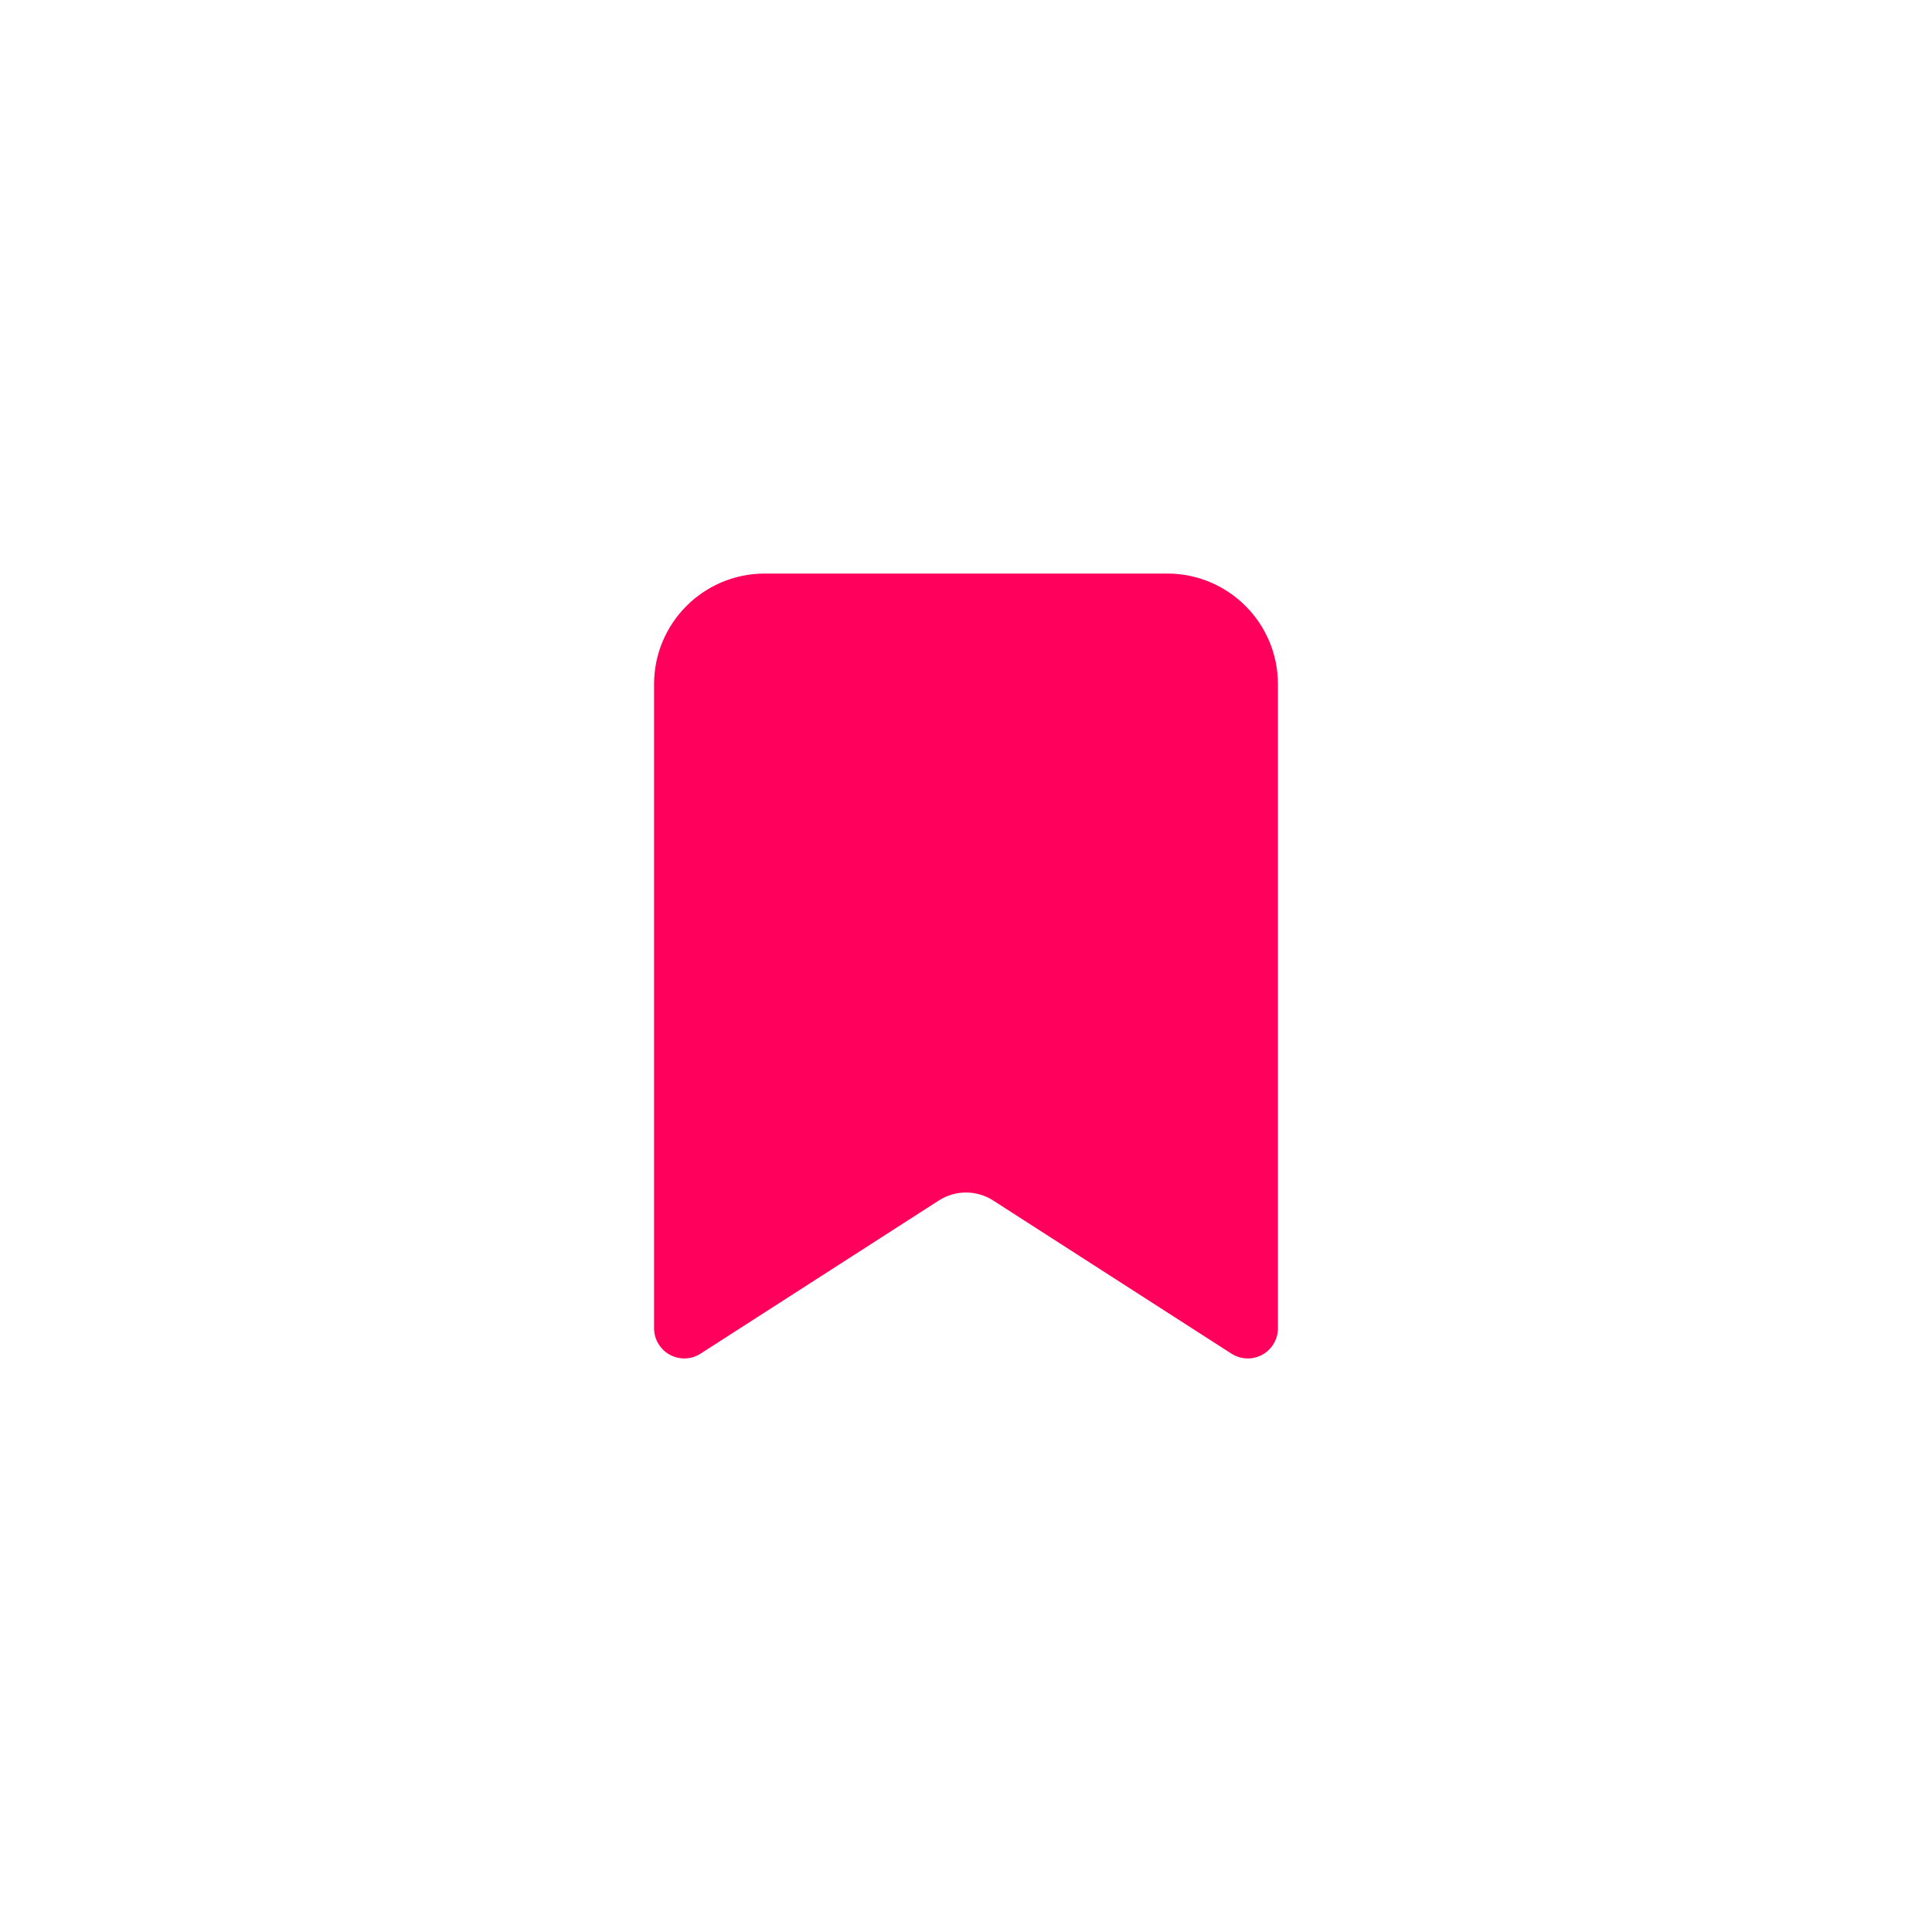 <svg width="48" height="48" viewBox="0 0 48 48" fill="none" xmlns="http://www.w3.org/2000/svg">
<path d="M17 33V17C17 15.895 17.895 15 19 15H29C30.105 15 31 15.895 31 17V33L25.081 29.195C24.423 28.772 23.577 28.772 22.919 29.195L17 33Z" fill="#FF005C" stroke="#FF005C" stroke-width="1.5" stroke-linecap="round" stroke-linejoin="round"/>
</svg>
